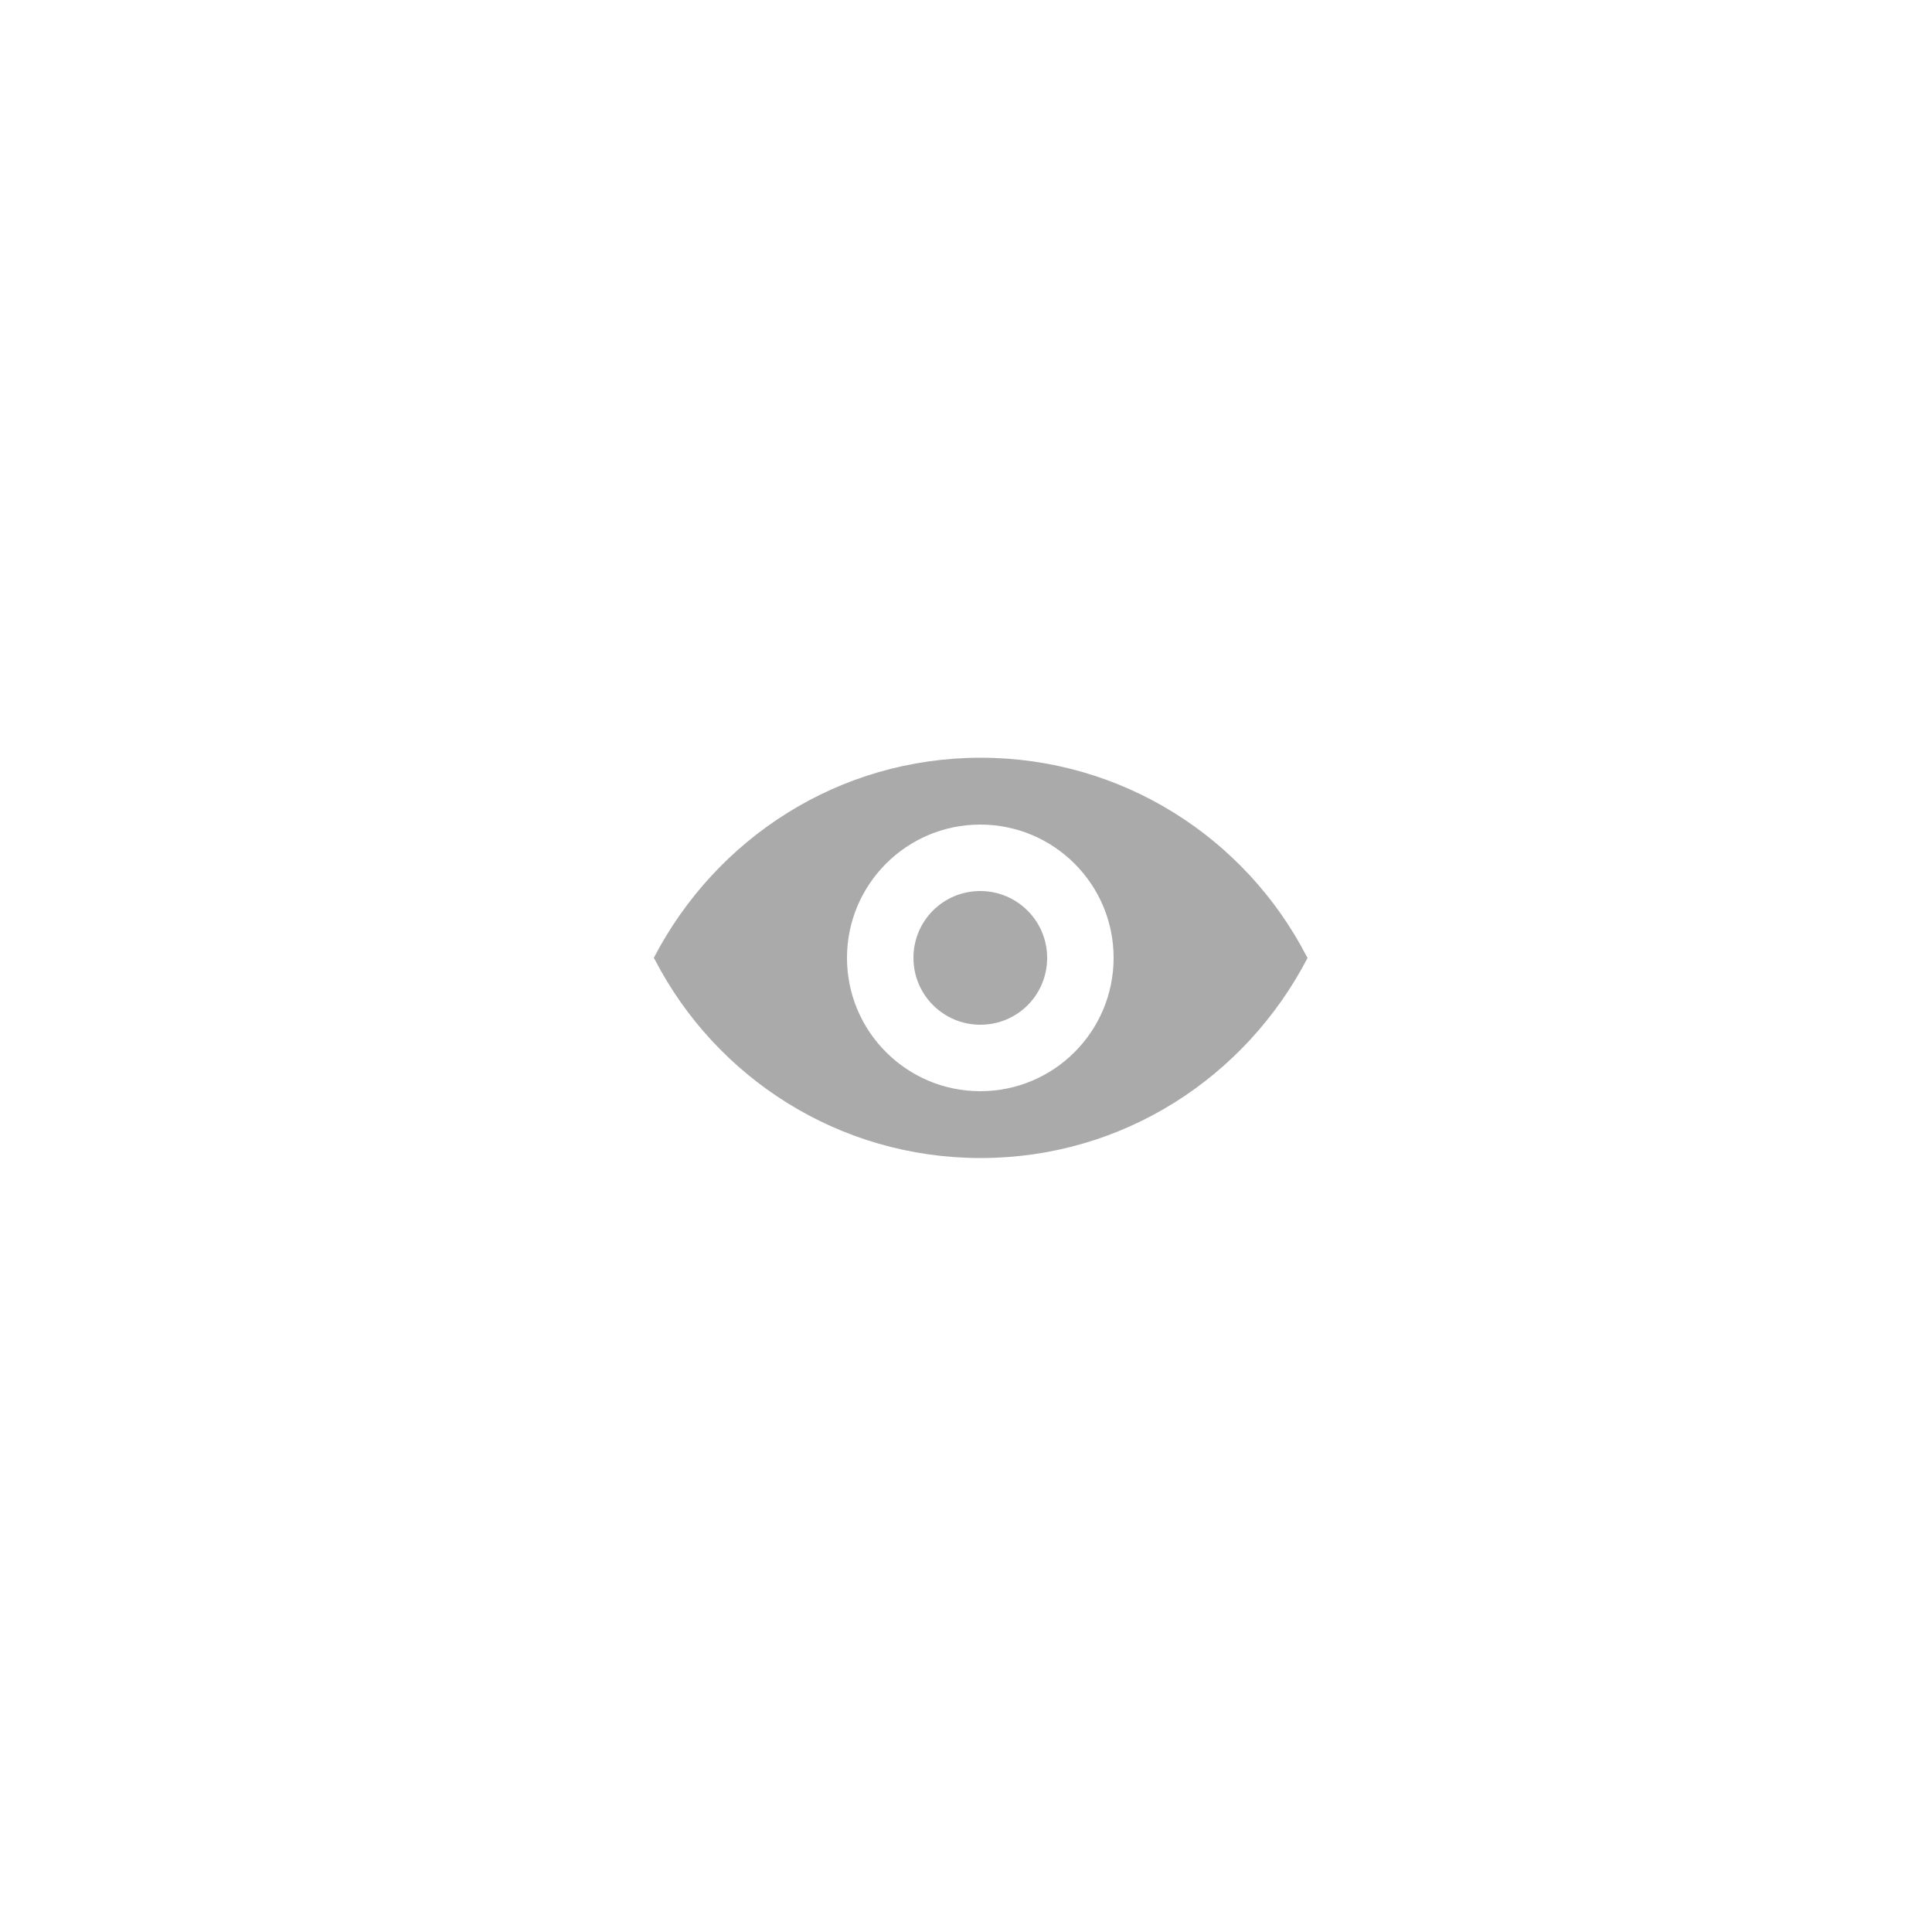 <?xml version="1.0" encoding="utf-8"?>
<!-- Generator: Adobe Illustrator 24.0.1, SVG Export Plug-In . SVG Version: 6.00 Build 0)  -->
<svg version="1.1" id="Layer_1" xmlns="http://www.w3.org/2000/svg" xmlns:xlink="http://www.w3.org/1999/xlink" x="0px" y="0px"
	 viewBox="0 0 50 50" style="enable-background:new 0 0 50 50;" xml:space="preserve">
<style type="text/css">
	.st0{fill:#AAAAAA;}
</style>
<path class="st0" d="M16.92,24.79c1.61-3.1,4.79-5.18,8.46-5.18s6.85,2.08,8.43,5.13l0.03,0.05c-1.61,3.1-4.79,5.18-8.46,5.18
	s-6.85-2.08-8.43-5.13L16.92,24.79z M25.37,28.24c1.91,0,3.45-1.55,3.45-3.45c0-1.91-1.55-3.45-3.45-3.45l0,0
	c-1.91,0-3.45,1.55-3.45,3.45C21.92,26.7,23.47,28.24,25.37,28.24L25.37,28.24z M25.37,26.52c-0.95,0-1.73-0.77-1.73-1.73
	s0.77-1.73,1.73-1.73l0,0c0.95,0,1.73,0.77,1.73,1.73S26.33,26.52,25.37,26.52L25.37,26.52z"/>
</svg>
